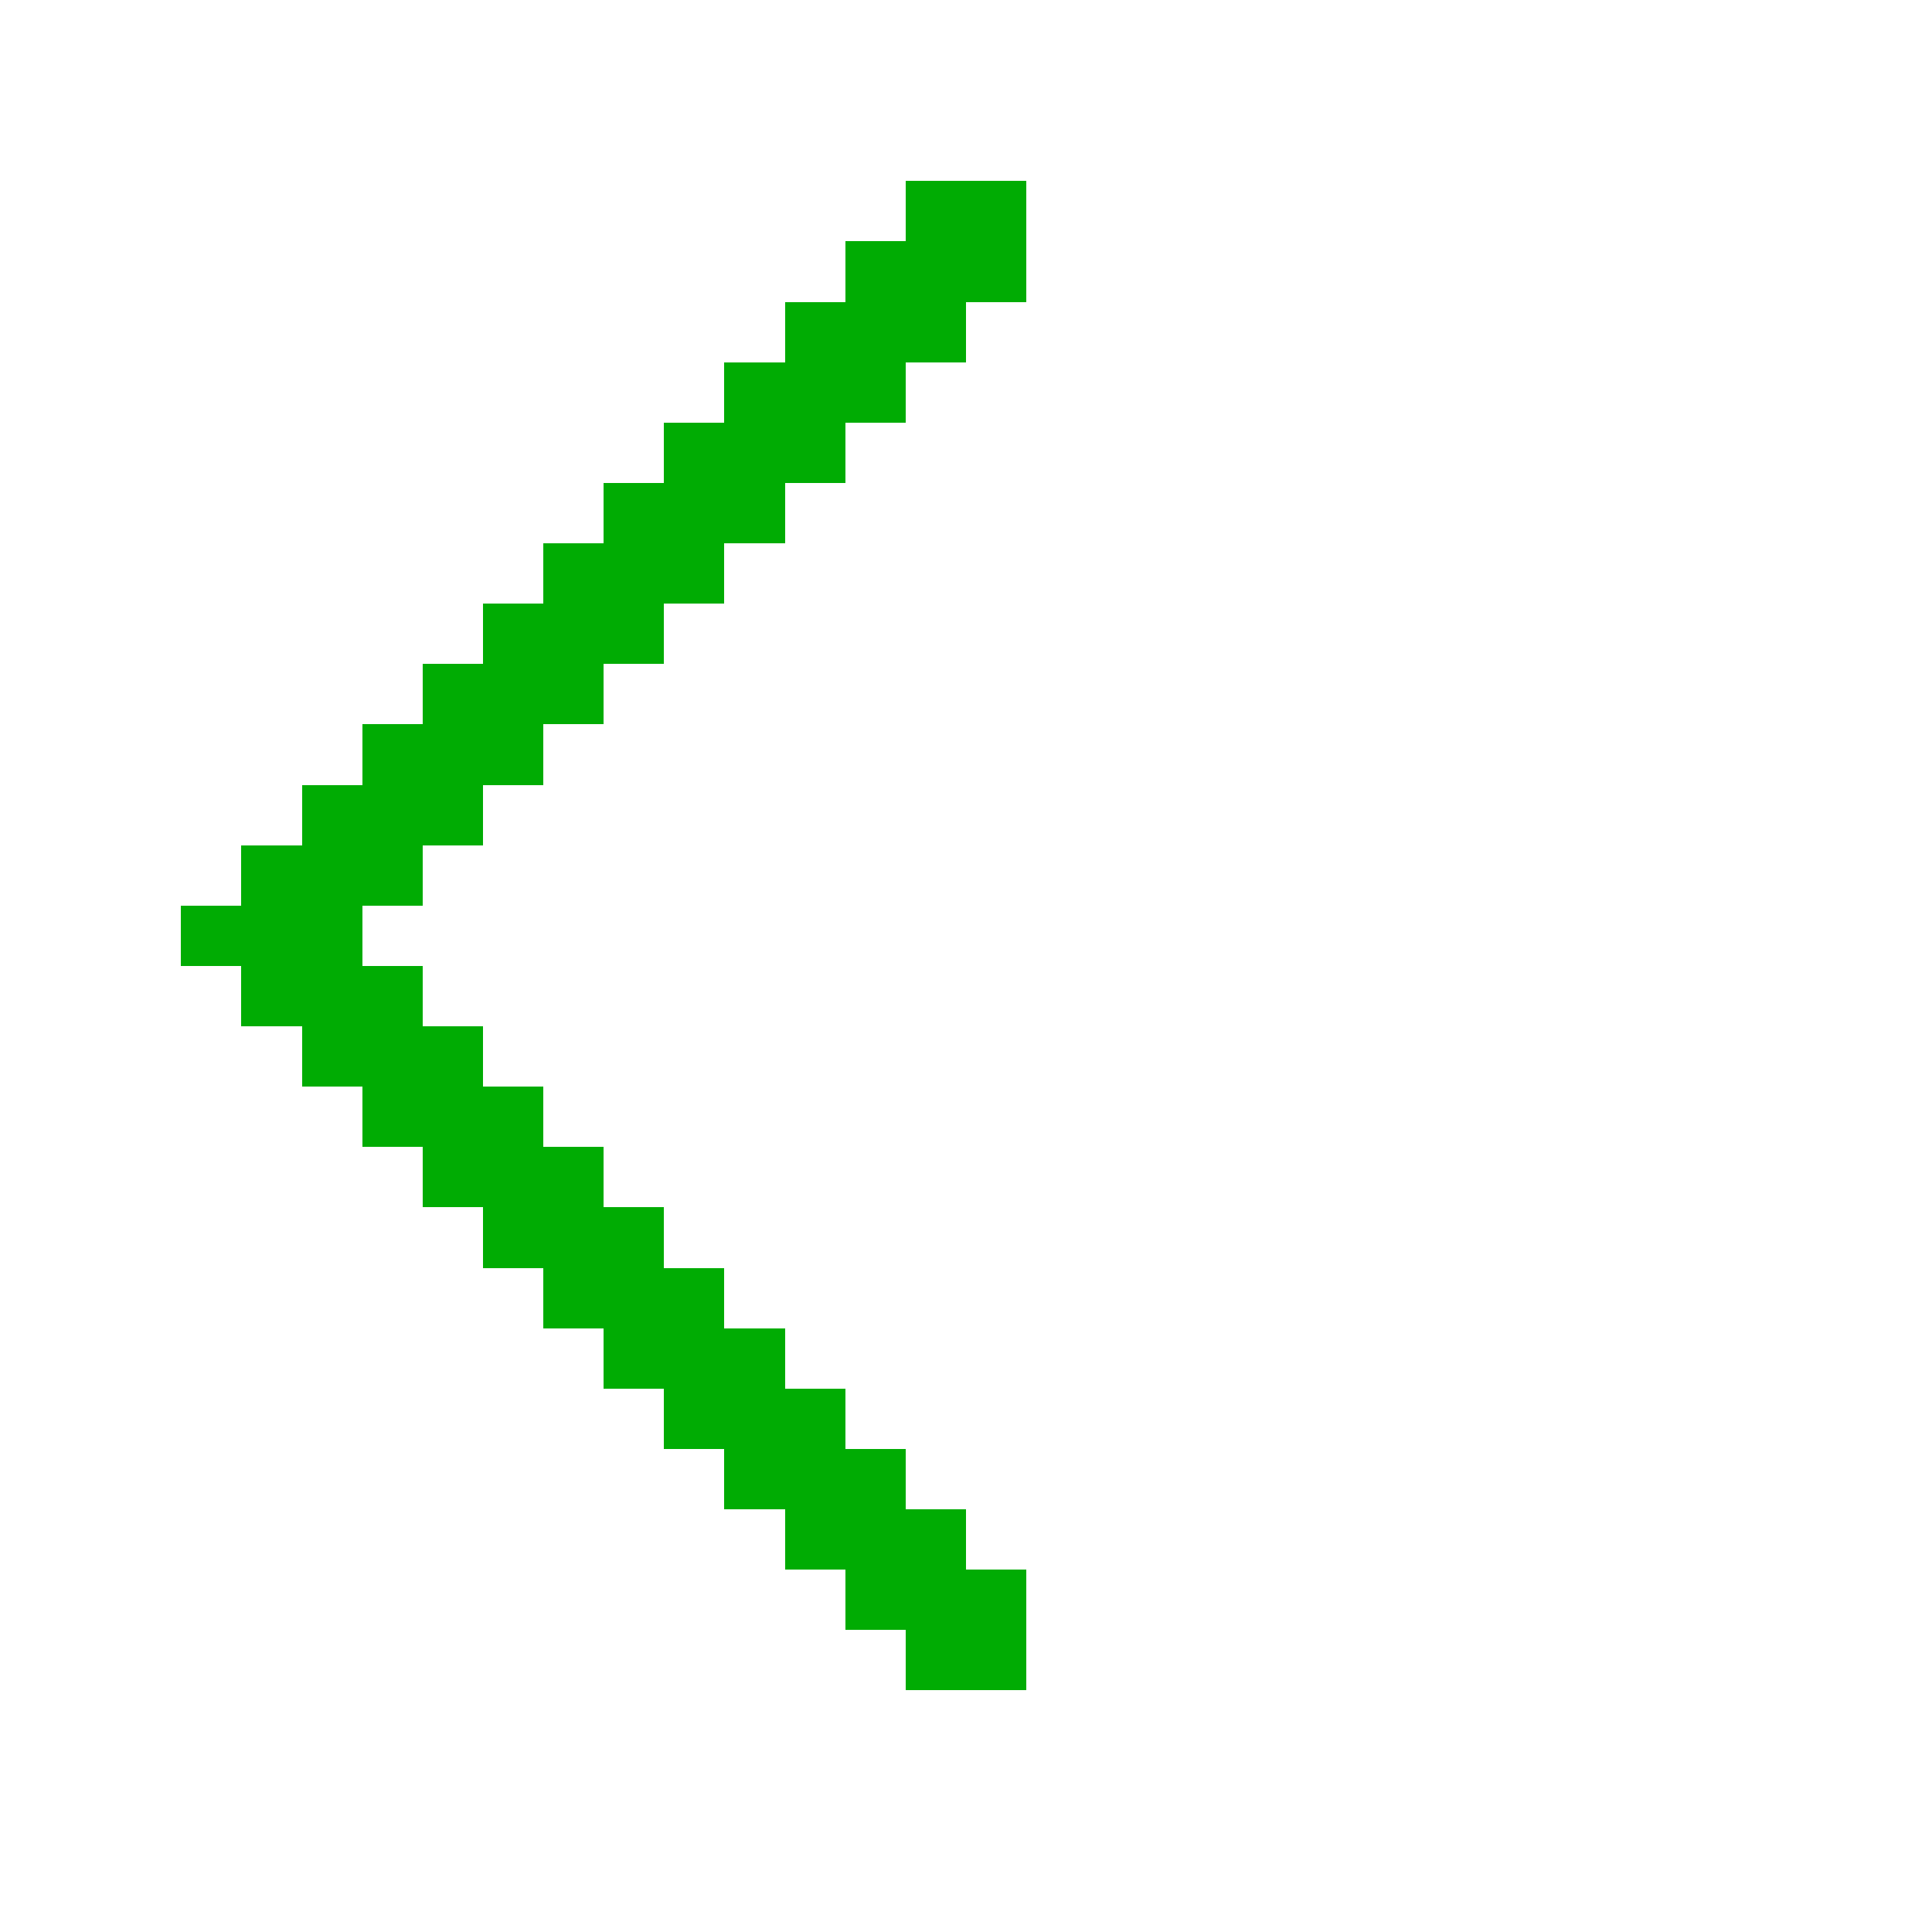 <svg xmlns="http://www.w3.org/2000/svg" viewBox="0 -0.5 32 32" shape-rendering="crispEdges">
<path stroke="#00ac03" d="M15 3h2M14 4h3M13 5h3M12 6h3M11 7h3M10 8h3M9 9h3M8 10h3M7 11h3M6 12h3M5 13h3M4 14h3M3 15h3M4 16h3M5 17h3M6 18h3M7 19h3M8 20h3M9 21h3M10 22h3M11 23h3M12 24h3M13 25h3M14 26h3M15 27h2" />
</svg>